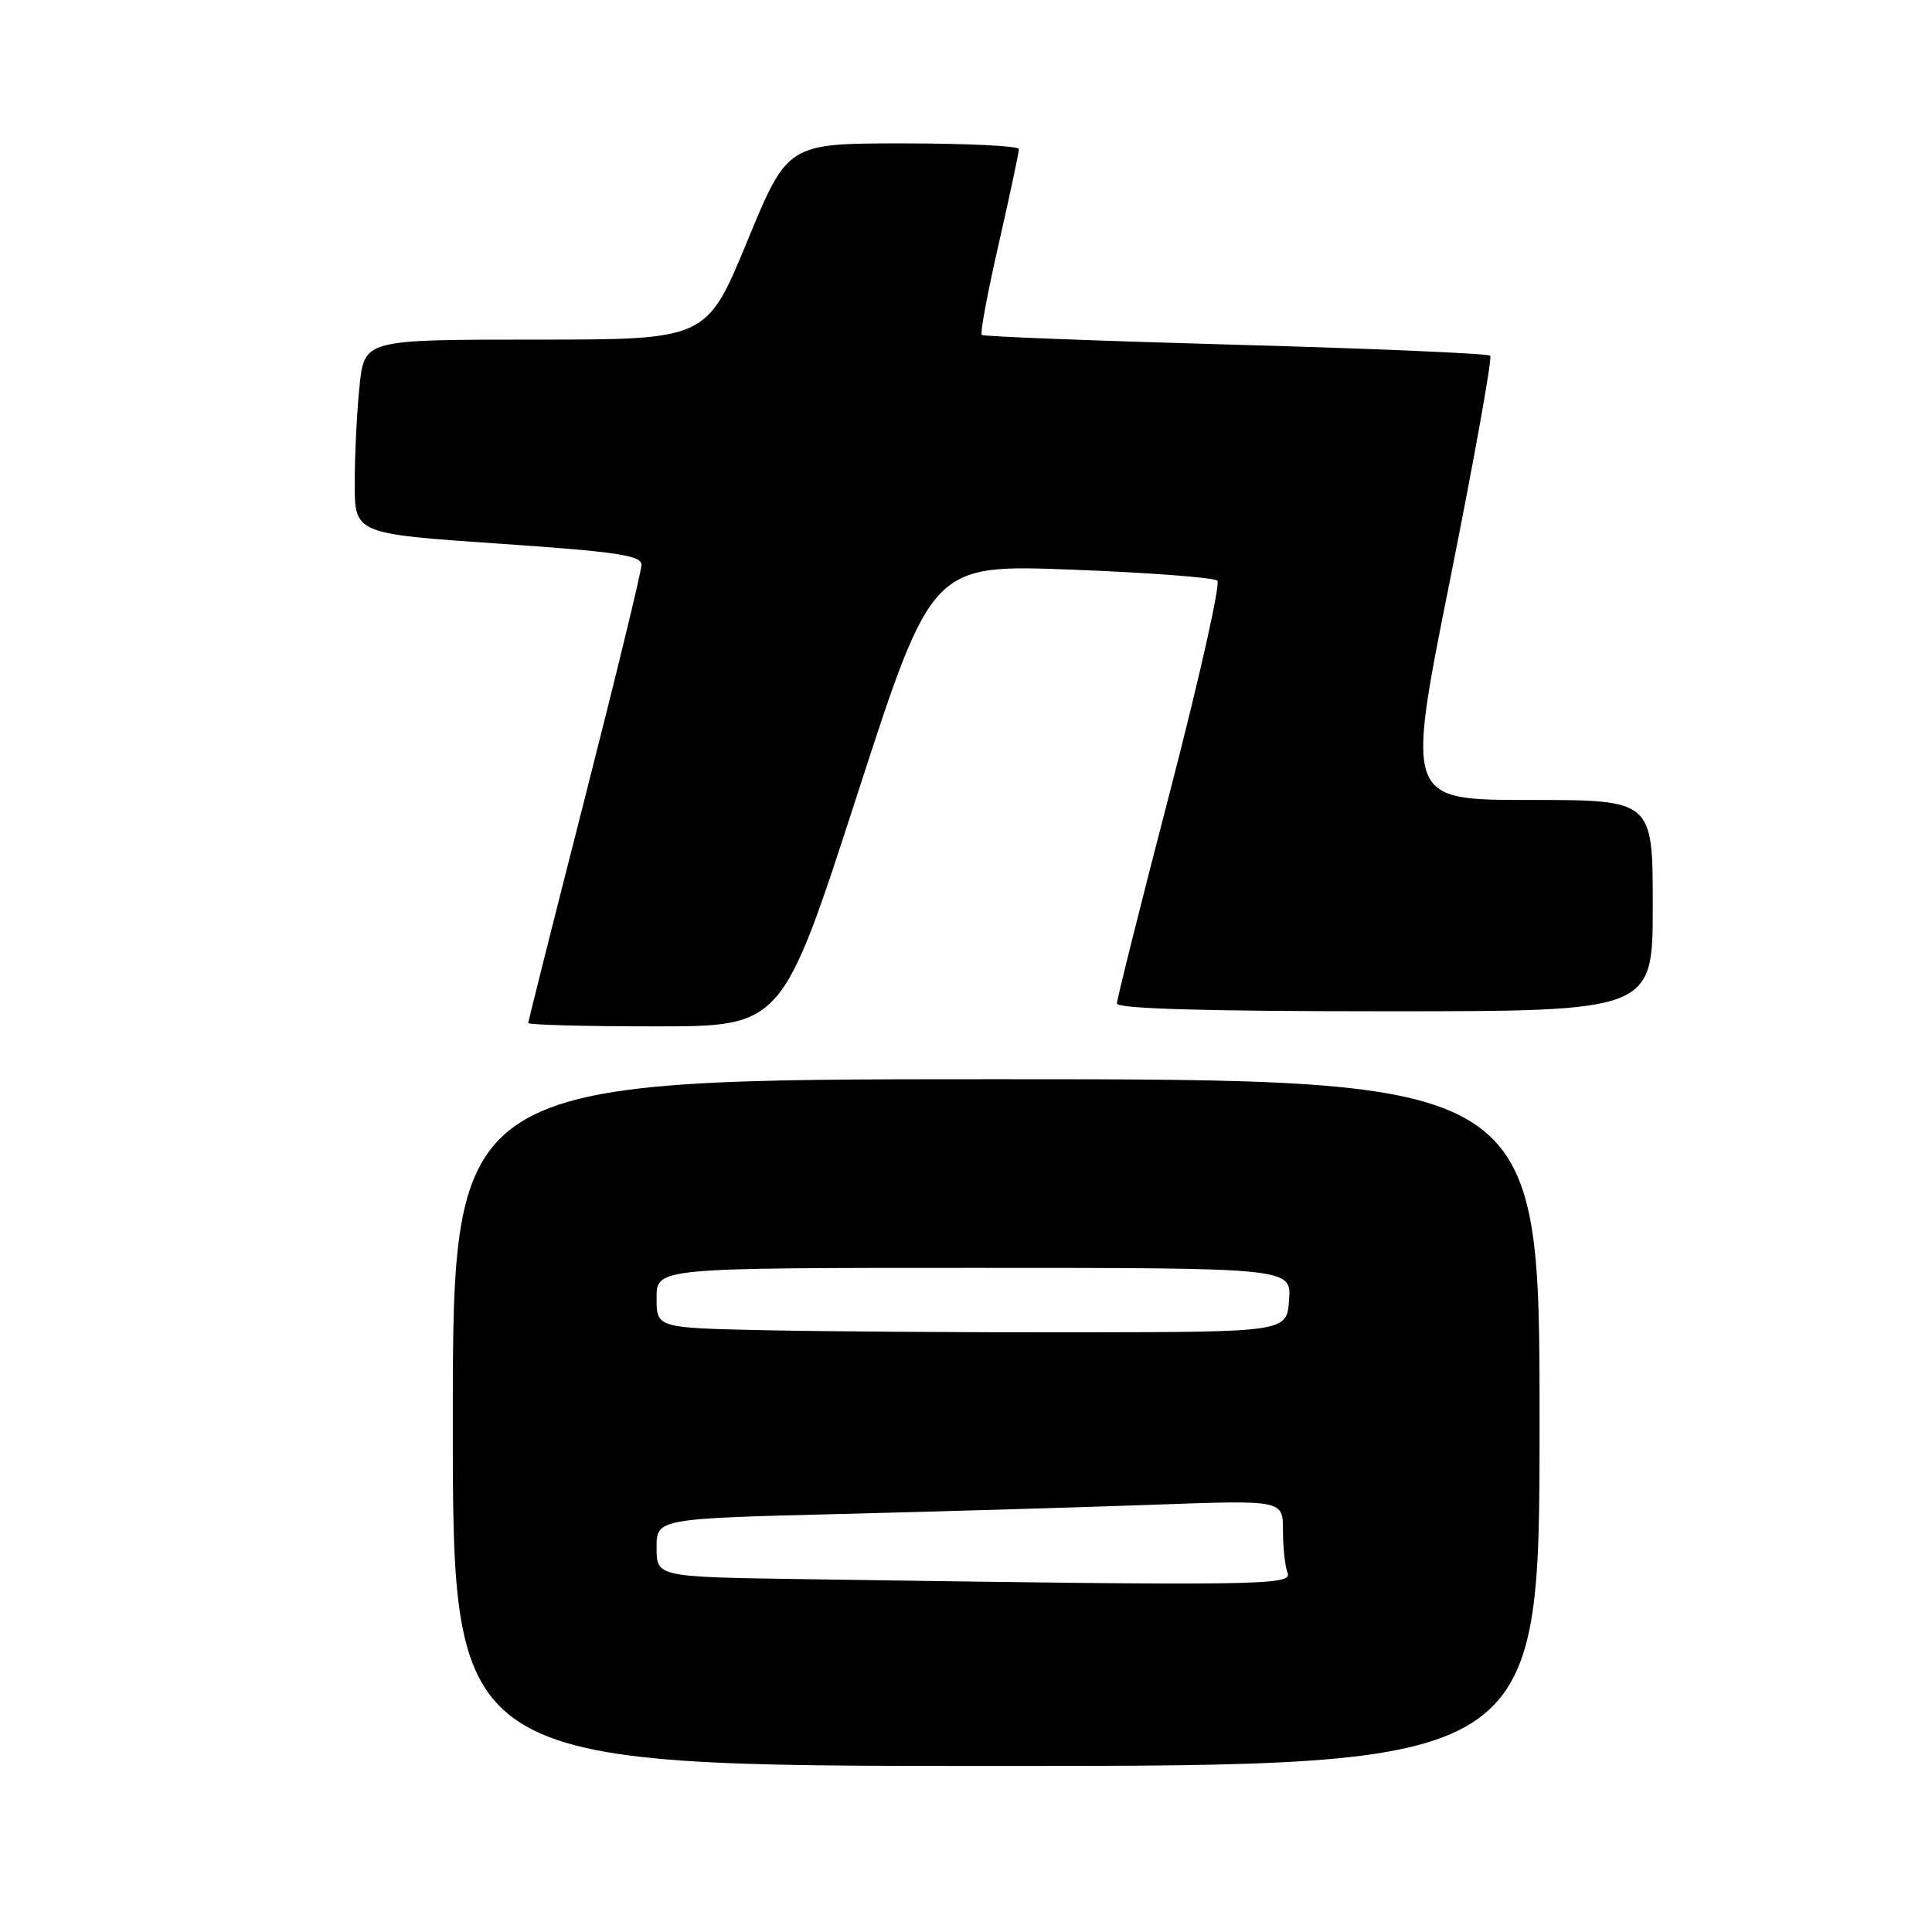 <?xml version="1.0" encoding="UTF-8" standalone="no"?>
<!DOCTYPE svg PUBLIC "-//W3C//DTD SVG 1.1//EN" "http://www.w3.org/Graphics/SVG/1.1/DTD/svg11.dtd" >
<svg xmlns="http://www.w3.org/2000/svg" xmlns:xlink="http://www.w3.org/1999/xlink" version="1.1" viewBox="0 0 256 256">
 <g >
 <path fill="currentColor"
d=" M 204.00 188.50 C 204.00 143.00 204.00 143.00 132.00 143.00 C 60.00 143.00 60.00 143.00 60.00 188.50 C 60.00 234.00 60.00 234.00 132.00 234.00 C 204.00 234.00 204.00 234.00 204.00 188.50 Z  M 113.56 105.39 C 123.48 74.78 123.48 74.78 141.99 75.48 C 152.17 75.87 160.86 76.53 161.30 76.94 C 161.74 77.36 158.92 89.90 155.05 104.82 C 151.17 119.73 148.00 132.40 148.00 132.97 C 148.00 133.66 159.80 134.00 183.50 134.00 C 219.00 134.00 219.00 134.00 219.00 120.00 C 219.00 106.00 219.00 106.00 202.64 106.00 C 186.29 106.00 186.29 106.00 192.14 76.83 C 195.35 60.78 197.75 47.42 197.46 47.13 C 197.18 46.84 181.99 46.19 163.72 45.68 C 145.45 45.17 130.31 44.59 130.08 44.38 C 129.85 44.17 130.87 38.71 132.35 32.25 C 133.82 25.79 135.02 20.16 135.01 19.75 C 135.01 19.34 128.11 19.00 119.68 19.00 C 104.36 19.00 104.36 19.00 99.00 32.00 C 93.64 45.00 93.64 45.00 70.96 45.00 C 48.28 45.00 48.28 45.00 47.64 51.15 C 47.29 54.53 47.00 60.32 47.00 64.01 C 47.00 70.72 47.00 70.72 66.00 72.03 C 81.73 73.10 85.00 73.59 85.00 74.84 C 85.00 75.68 81.62 89.57 77.50 105.73 C 73.38 121.88 70.00 135.30 70.00 135.55 C 70.00 135.80 77.57 136.00 86.82 136.00 C 103.64 136.00 103.64 136.00 113.56 105.39 Z  M 106.75 209.25 C 87.00 208.96 87.00 208.96 87.00 205.09 C 87.00 201.22 87.00 201.22 111.75 200.60 C 125.36 200.26 144.04 199.70 153.25 199.37 C 170.00 198.77 170.00 198.77 170.00 202.80 C 170.00 205.02 170.27 207.55 170.61 208.42 C 171.25 210.09 167.13 210.15 106.75 209.25 Z  M 101.25 176.26 C 87.00 175.95 87.00 175.95 87.00 171.97 C 87.00 168.00 87.00 168.00 129.06 168.00 C 171.11 168.00 171.11 168.00 170.81 172.25 C 170.50 176.50 170.50 176.50 143.00 176.54 C 127.88 176.56 109.09 176.43 101.25 176.26 Z "/>
</g>
</svg>